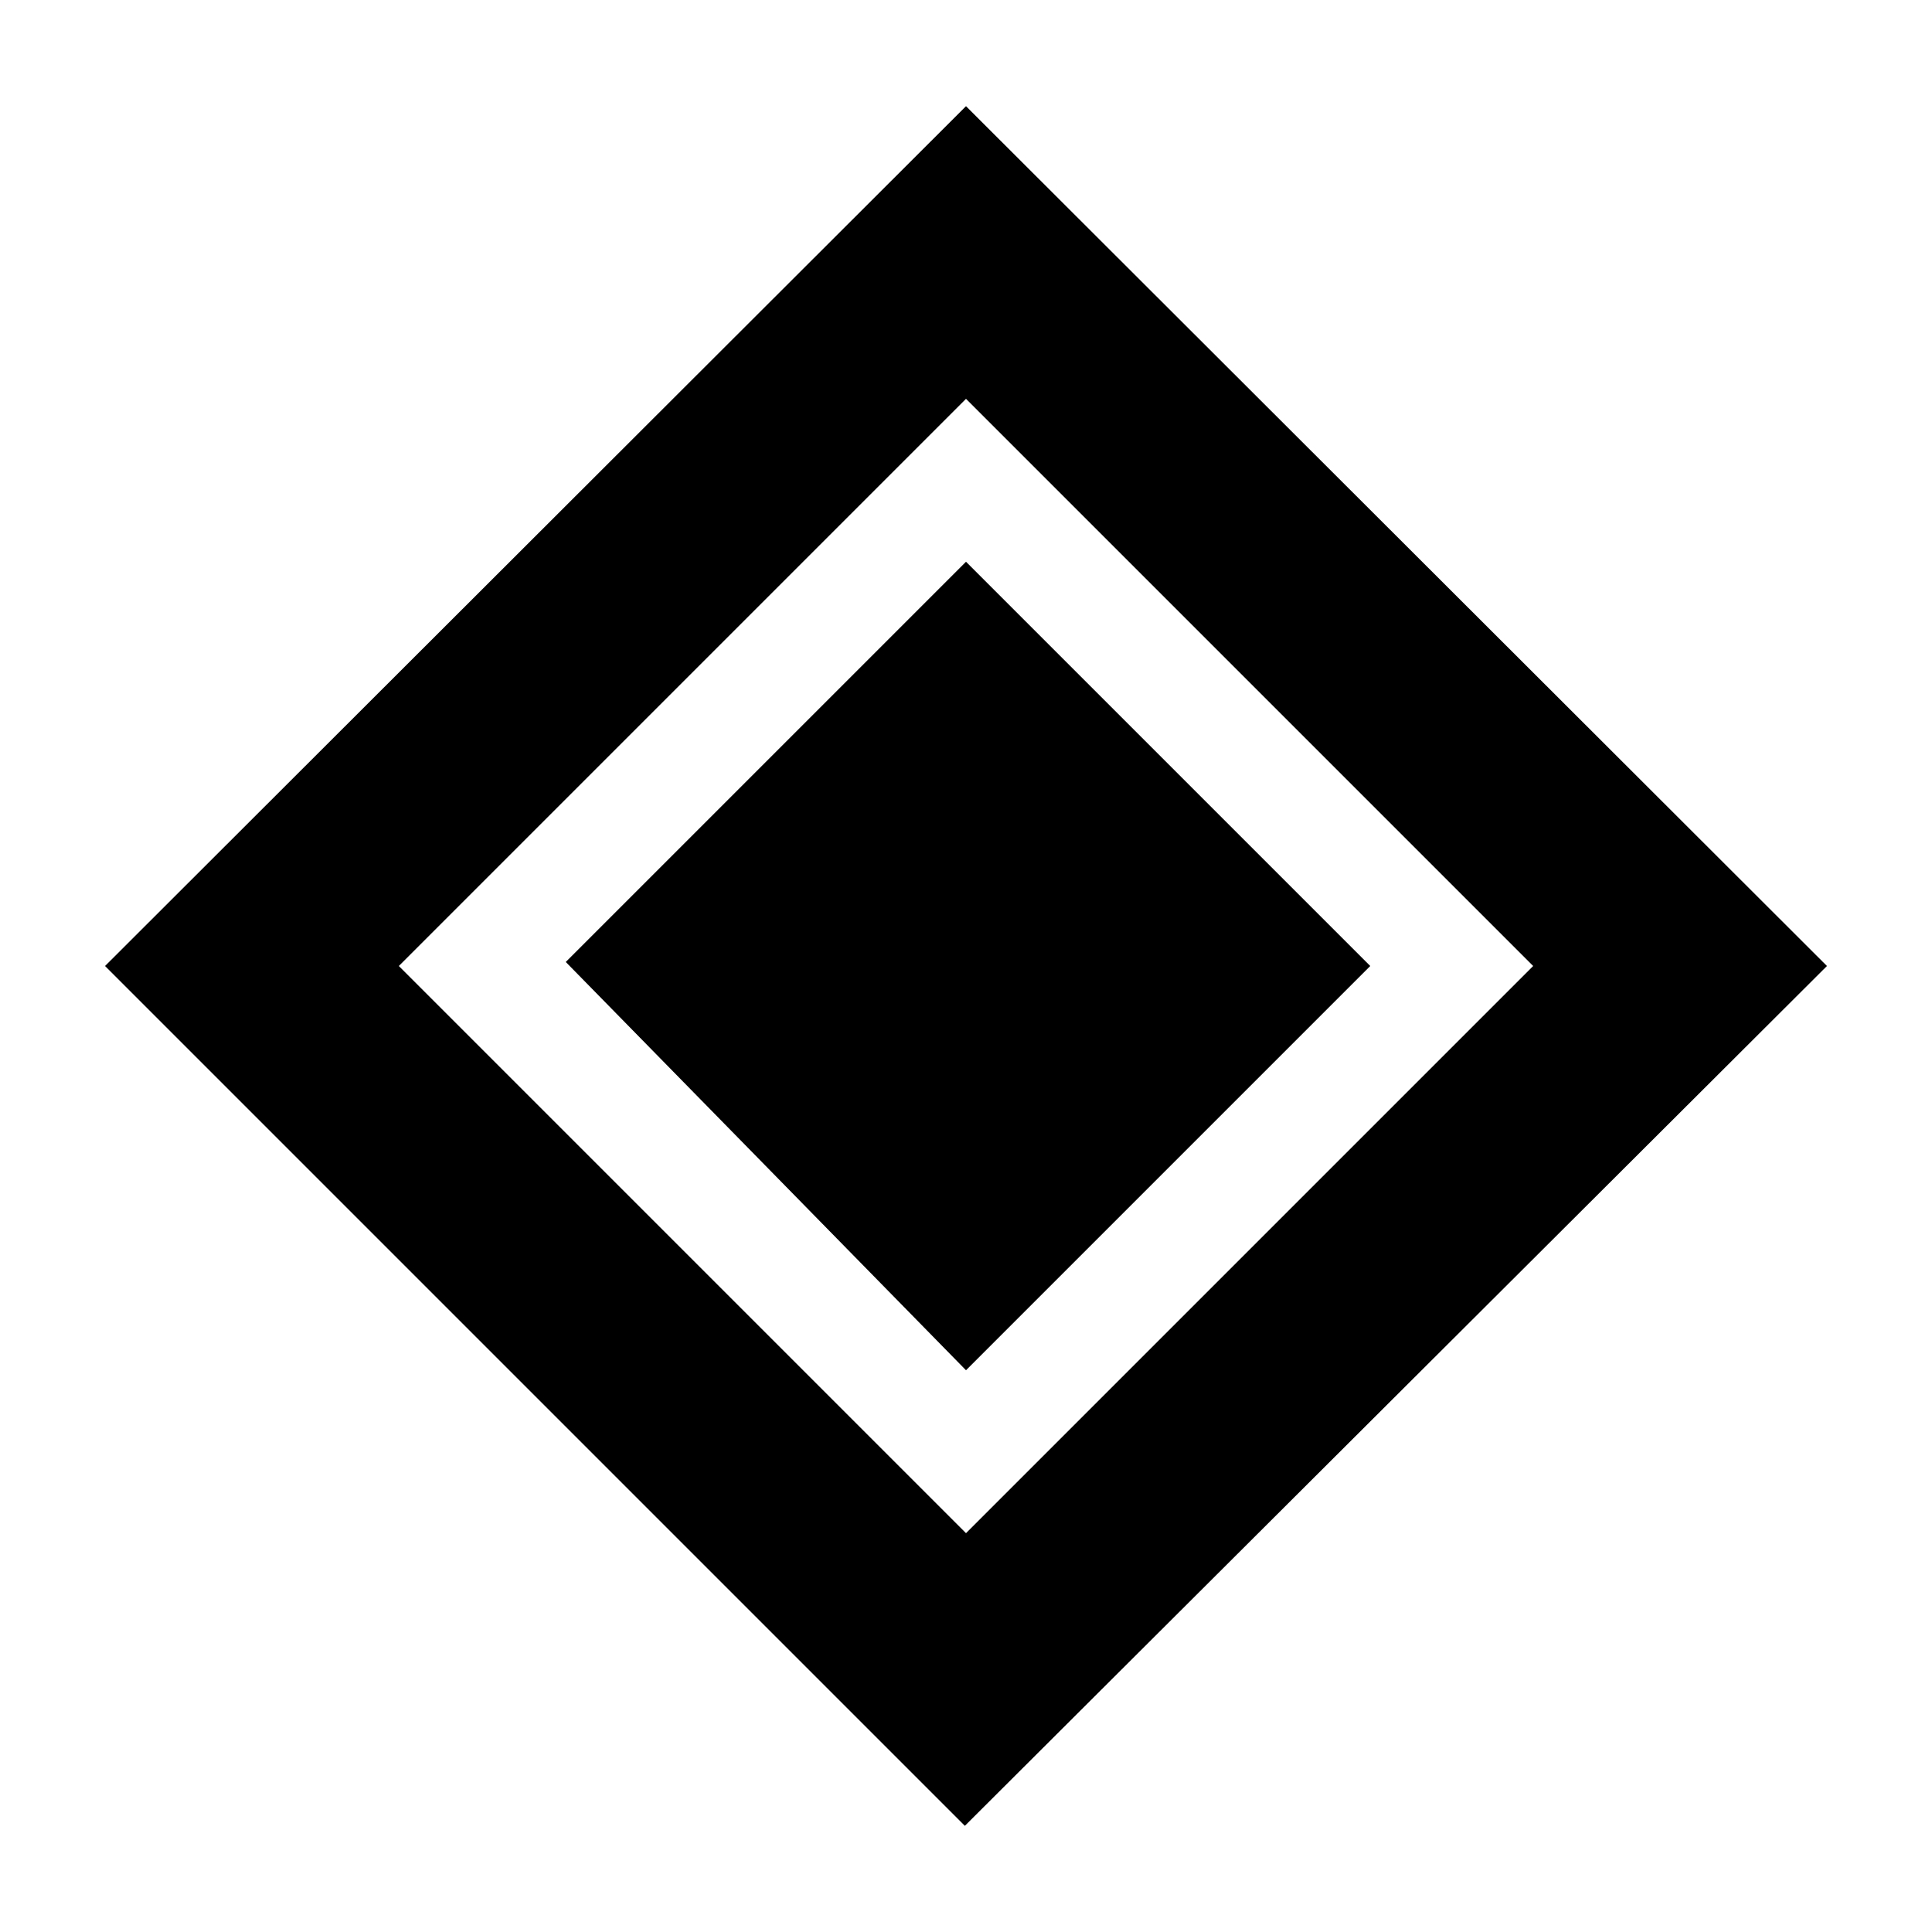 <svg xmlns="http://www.w3.org/2000/svg" height="20" viewBox="0 -960 960 960" width="20"><path d="M480-279.13 281.13-482 480-680.87 680.87-480 480-279.13Zm-.565 226.37L52.195-480 480-907.24 907.806-480 479.435-52.76ZM480-198.174 761.826-480 480-761.826 198.174-480 480-198.174Z"/></svg>